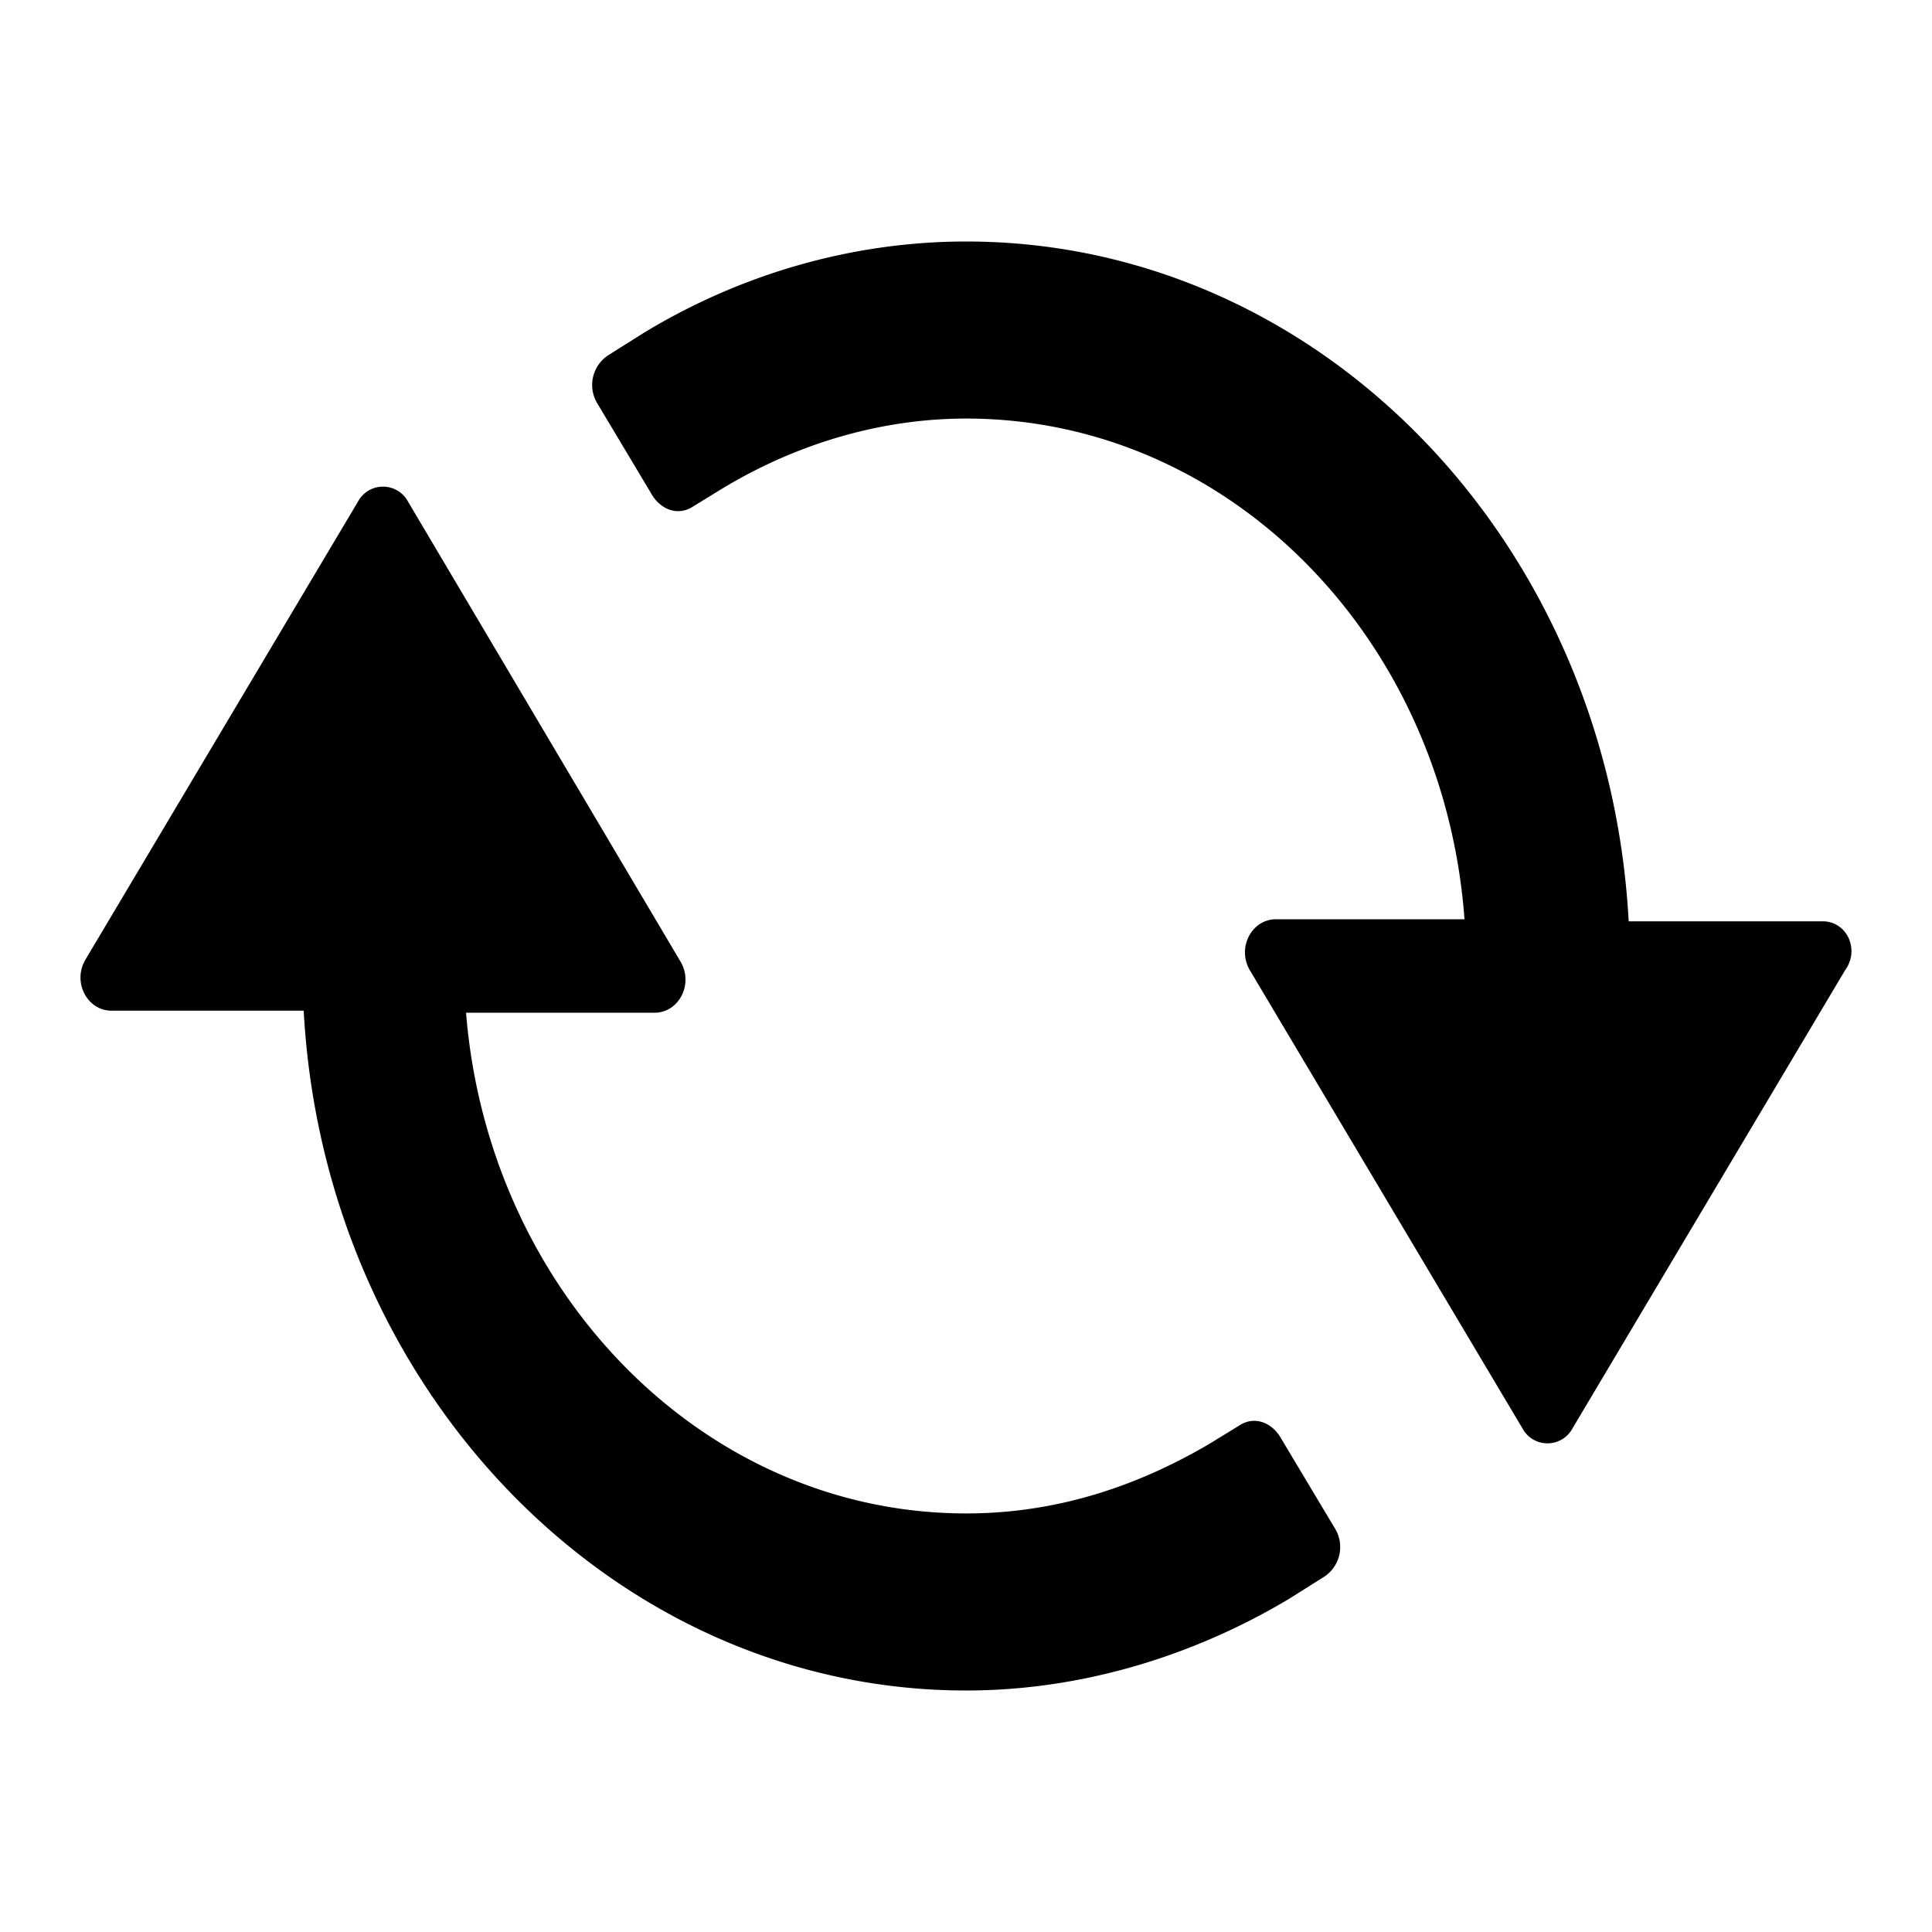 <svg xmlns="http://www.w3.org/2000/svg" id="icon" width="48" height="48" fill="none"><path fill="currentColor" d="M45.286 22.89h-4.822C39.954 13.433 32.768 6 24.004 6c-2.828 0-5.61.81-8.02 2.276l-.882.556a.883.883 0 0 0-.278 1.163l1.391 2.326c.232.354.65.506 1.02.253l.742-.455c1.855-1.113 3.941-1.72 6.028-1.72 6.537 0 11.869 5.462 12.38 12.44H31.7c-.603 0-.974.708-.649 1.264l6.77 11.378a.706.706 0 0 0 1.251 0l6.77-11.378c.37-.506.046-1.213-.557-1.213M31.794 35.68c-.232-.355-.65-.507-1.02-.254l-.742.455c-1.9 1.113-3.895 1.72-6.027 1.72-6.538 0-11.87-5.512-12.426-12.44h4.683c.602 0 .973-.708.649-1.264l-6.77-11.428a.706.706 0 0 0-1.251 0L2.12 23.846c-.324.557.047 1.264.65 1.264h4.775C8.055 34.517 15.242 42 24.005 42c2.782 0 5.564-.81 8.02-2.276l.882-.556a.883.883 0 0 0 .278-1.163z"/></svg>